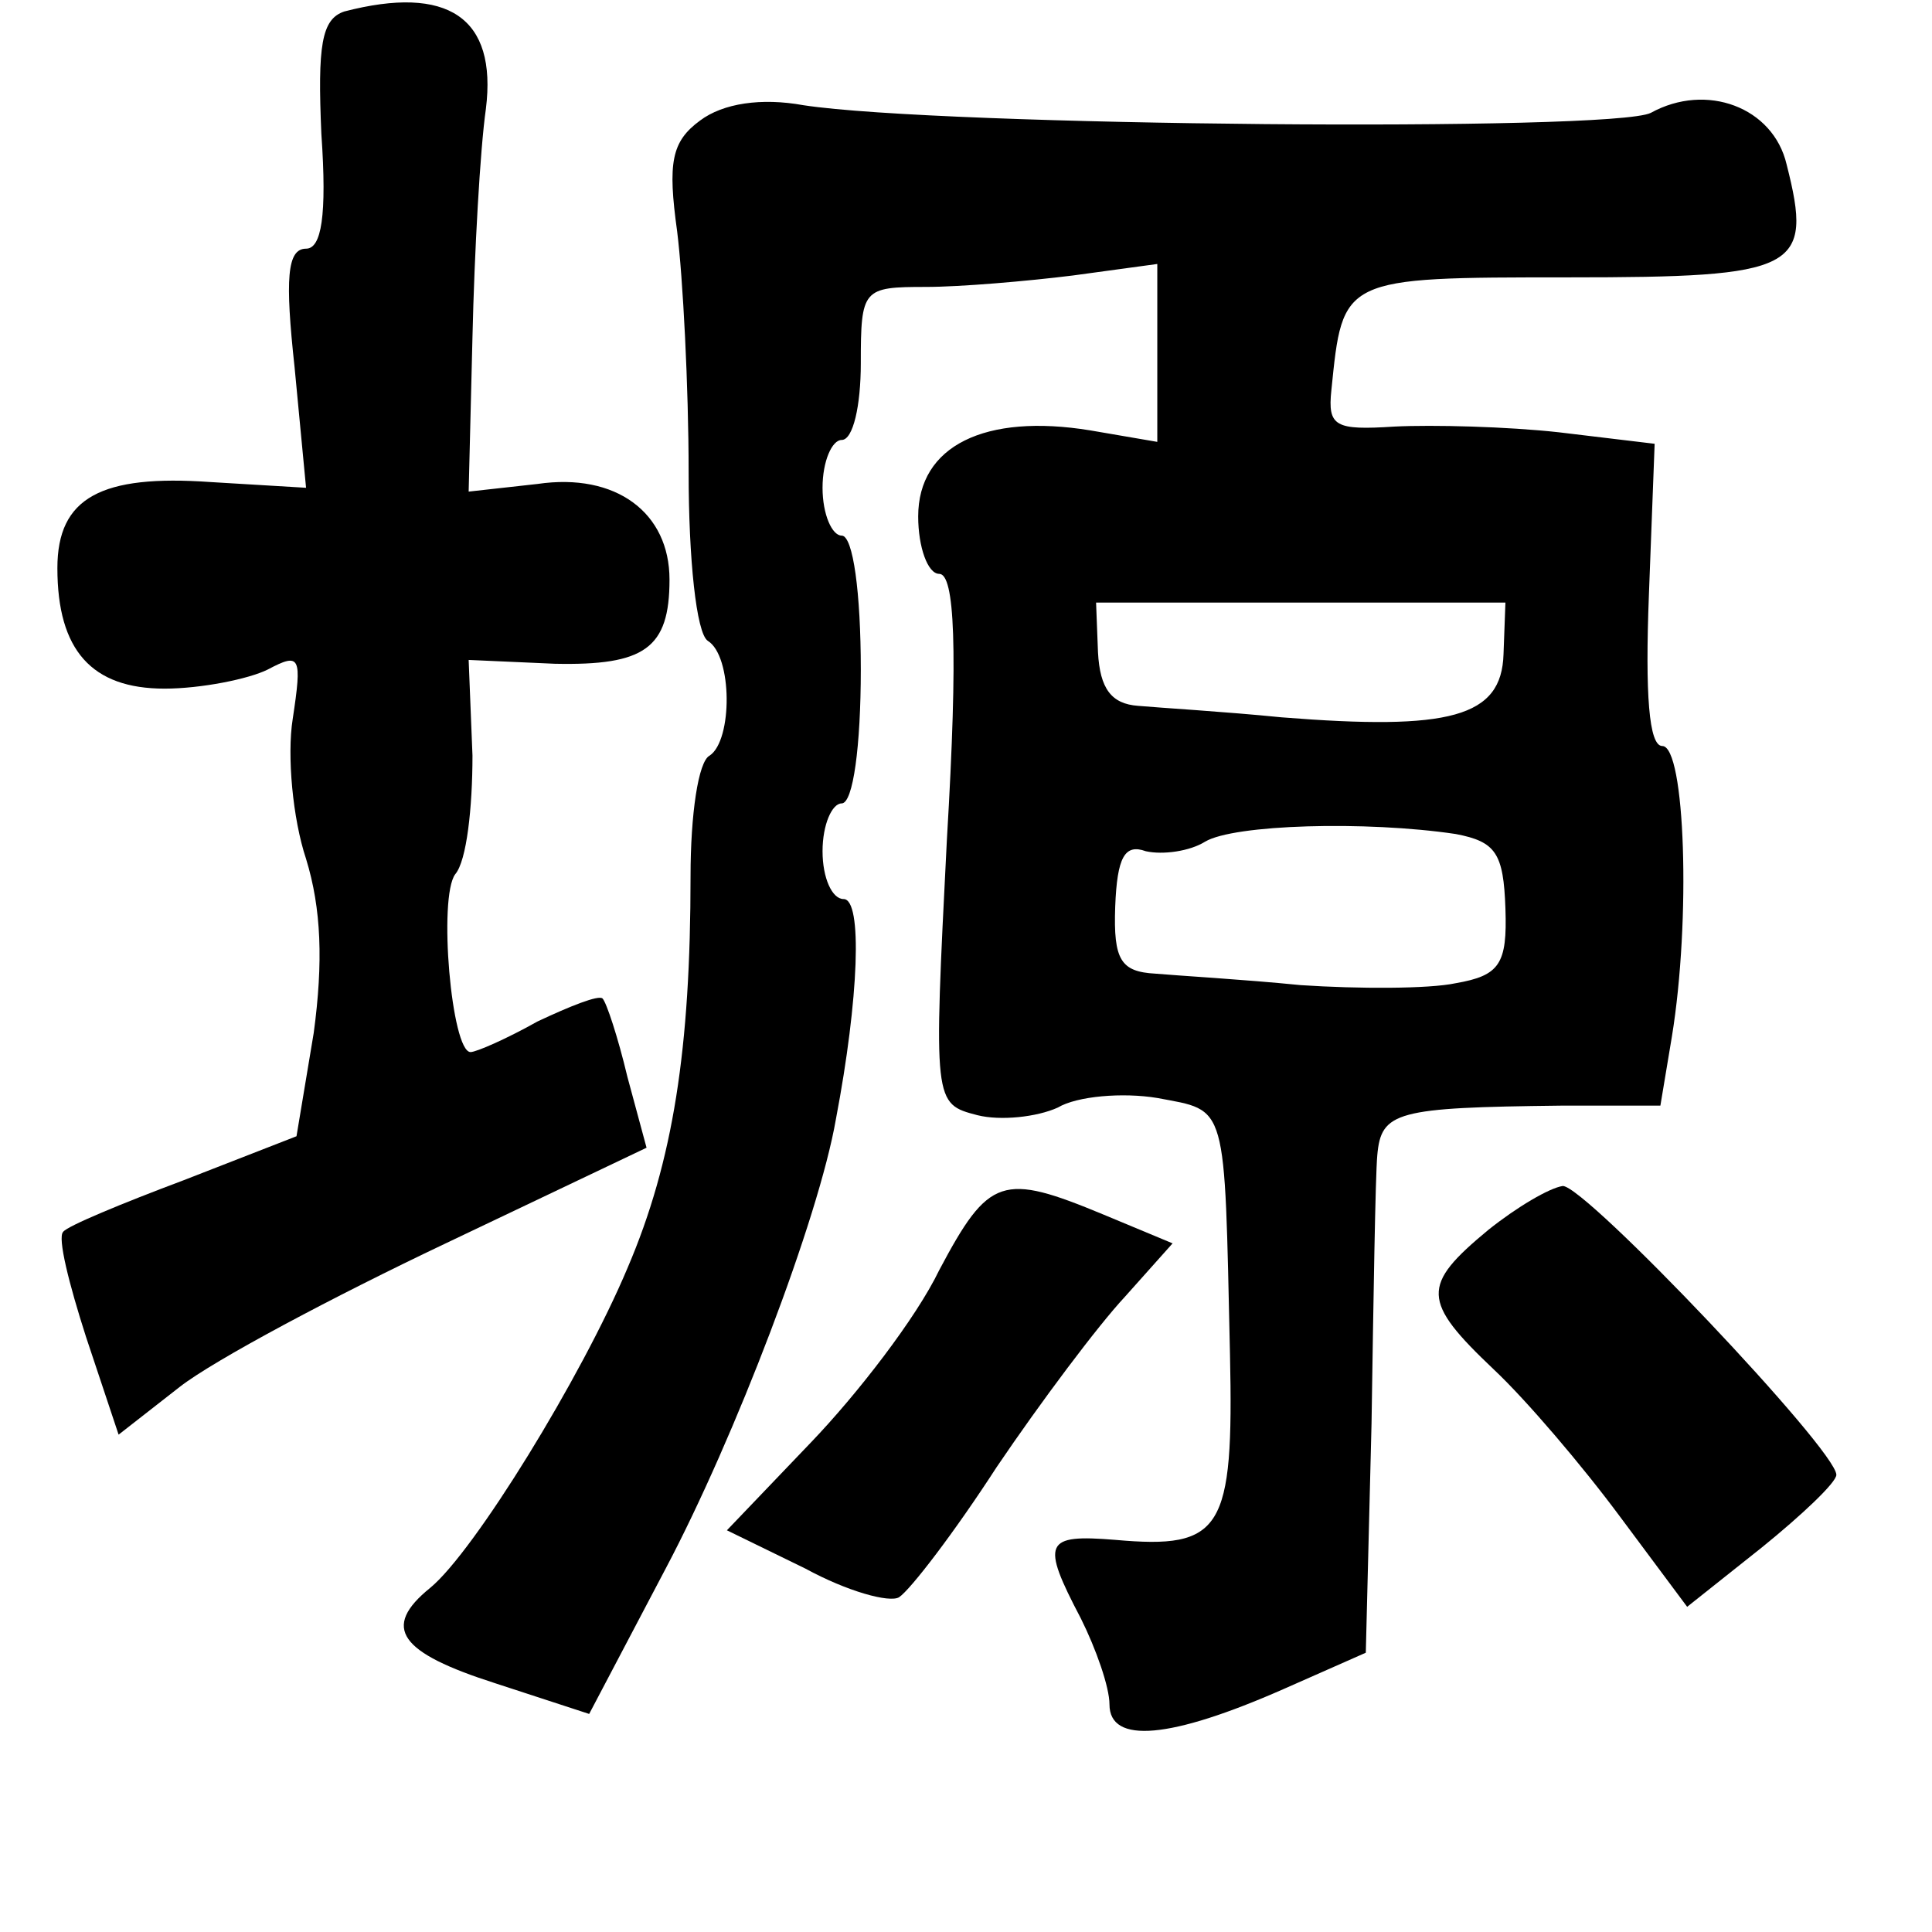 <?xml version="1.0" standalone="no"?>
<!DOCTYPE svg PUBLIC "-//W3C//DTD SVG 20010904//EN"
 "http://www.w3.org/TR/2001/REC-SVG-20010904/DTD/svg10.dtd">
<svg version="1.0" xmlns="http://www.w3.org/2000/svg"
 width="101pt" height="101pt" viewBox="0 0 101 101"
 preserveAspectRatio="xMidYMid meet">
<g transform="translate(0,101) scale(0.1,-0.1)"
fill="#000000" stroke="none">
<path d="M180 1004 c-12 -4 -14 -18 -12 -64 3 -43 0 -60 -8 -60 -10 0 -11 -16
-6 -62 l6 -63 -50 3 c-57 4 -80 -8 -80 -45 0 -43 18 -63 56 -63 19 0 44 5 54
10 17 9 18 7 13 -26 -3 -19 0 -52 7 -73 8 -26 9 -54 4 -91 l-9 -54 -59 -23
c-32 -12 -61 -24 -63 -27 -3 -3 3 -27 12 -55 l17 -51 32 25 c18 14 80 47 139
75 l105 50 -10 37 c-5 21 -11 39 -13 41 -2 2 -17 -4 -34 -12 -16 -9 -32 -16
-35 -16 -10 0 -17 81 -8 93 6 7 9 35 9 62 l-2 50 45 -2 c47 -1 60 8 60 44 0
35 -28 56 -69 50 l-36 -4 2 81 c1 44 4 98 7 119 6 48 -20 65 -74 51z"/>
<path d="M366 947 c-15 -11 -17 -22 -12 -58 3 -24 6 -81 6 -126 0 -45 4 -84
10 -88 13 -8 13 -52 1 -60 -6 -3 -10 -31 -10 -63 0 -90 -9 -149 -33 -205 -24
-57 -80 -148 -103 -167 -26 -21 -16 -34 34 -50 l49 -16 40 76 c36 68 80 183
89 235 12 63 14 115 4 115 -6 0 -11 11 -11 25 0 14 5 25 10 25 6 0 10 30 10
70 0 40 -4 70 -10 70 -5 0 -10 11 -10 25 0 14 5 25 10 25 6 0 10 18 10 40 0
39 1 40 34 40 18 0 53 3 77 6 l44 6 0 -46 0 -47 -35 6 c-55 9 -90 -8 -90 -45
0 -16 5 -30 11 -30 8 0 10 -38 4 -139 -7 -138 -7 -138 16 -144 12 -3 31 -1 42
4 10 6 34 8 52 5 37 -7 35 -1 38 -134 2 -92 -4 -102 -60 -97 -37 3 -39 -1 -18
-41 8 -16 15 -36 15 -45 0 -21 32 -18 91 8 l43 19 3 120 c1 65 2 129 3 140 2
23 10 25 96 26 l52 0 6 36 c10 61 7 152 -5 152 -7 0 -9 27 -7 79 l3 79 -50 6
c-27 3 -66 4 -86 3 -31 -2 -35 0 -33 19 6 59 5 59 124 59 120 0 128 4 114 59
-7 30 -42 43 -71 27 -20 -10 -371 -7 -443 4 -22 4 -42 1 -54 -8z m420 -279
c-1 -33 -28 -40 -116 -33 -30 3 -64 5 -75 6 -14 1 -20 9 -21 28 l-1 26 107 0
107 0 -1 -27z m-25 -94 c21 -4 25 -10 26 -39 1 -29 -3 -35 -26 -39 -14 -3 -51
-3 -81 -1 -30 3 -65 5 -76 6 -18 1 -22 7 -21 35 1 26 5 33 16 29 9 -2 23 0 31
5 15 9 84 11 131 4z"/>
<path d="M491 346 c-12 -25 -43 -65 -67 -90 l-44 -46 41 -20 c22 -12 44 -18
49 -15 6 4 29 34 51 68 23 34 53 74 67 89 l25 28 -36 15 c-53 22 -60 20 -86
-29z"/>
<path d="M778 367 c-35 -29 -35 -37 3 -73 17 -16 46 -50 66 -77 l35 -47 39 31
c21 17 39 34 39 38 0 13 -131 151 -143 151 -7 -1 -24 -11 -39 -23z"/>
</g>
</svg>

